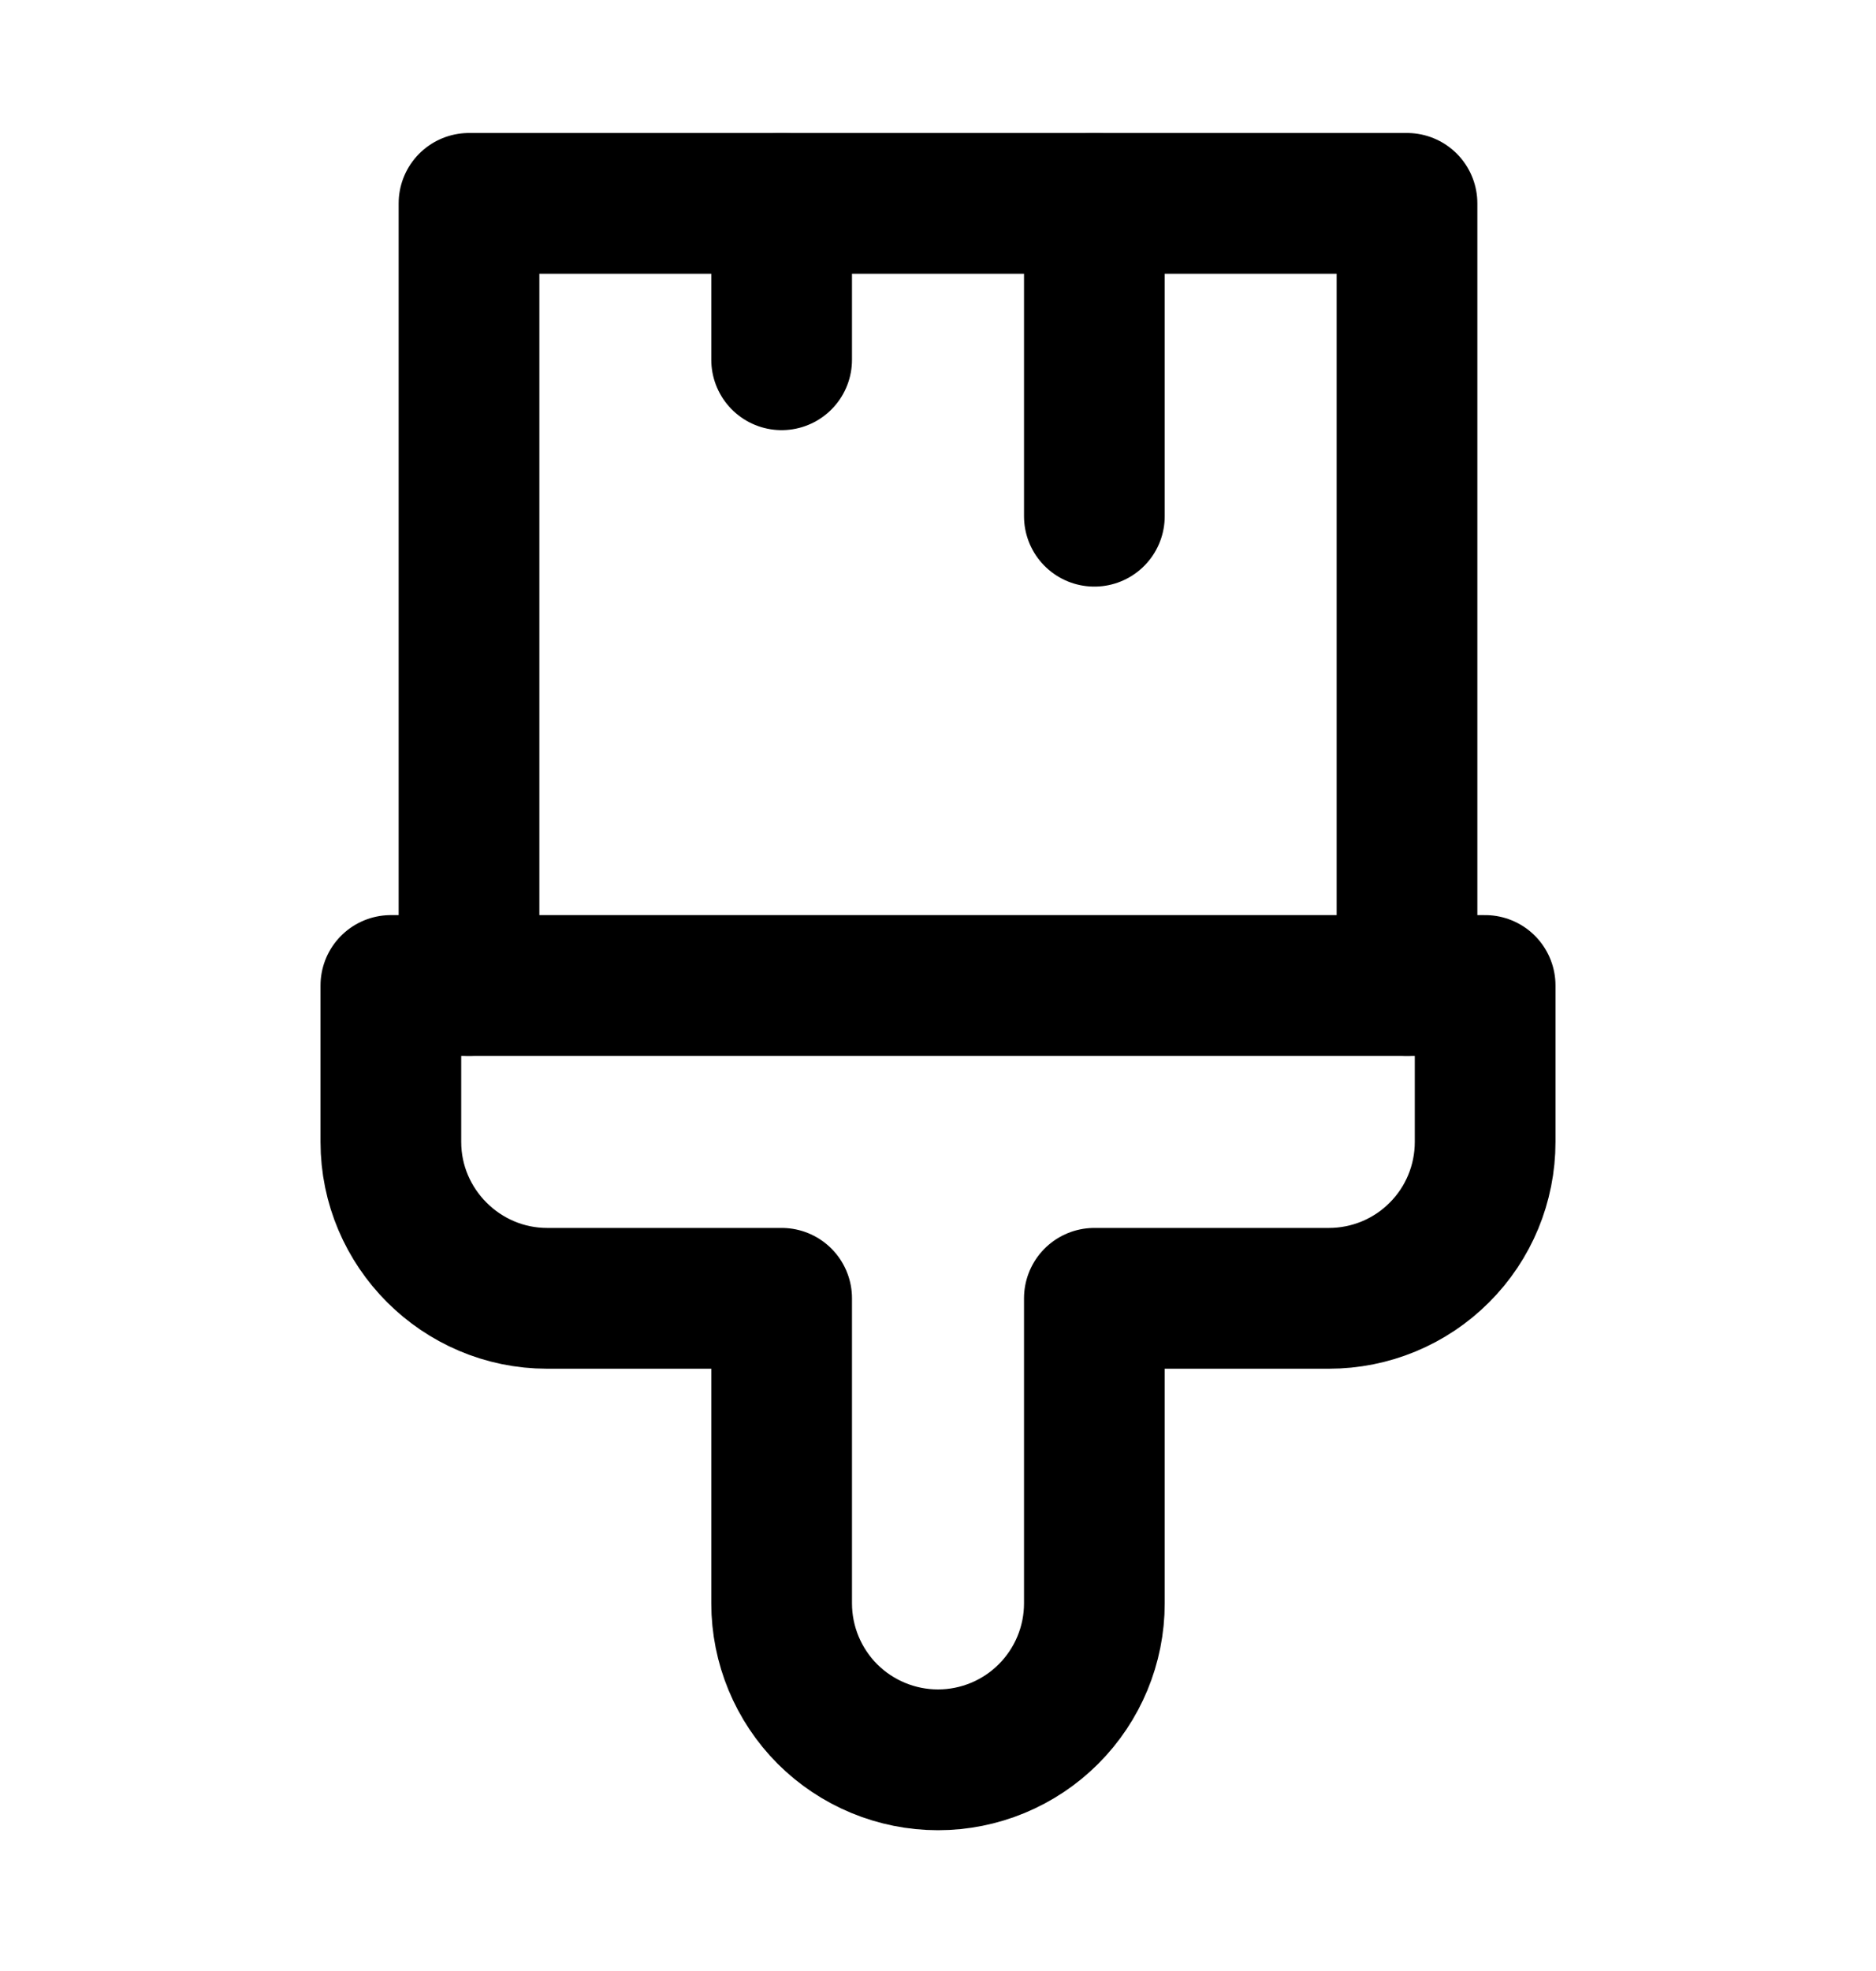 <svg width="20" height="21" viewBox="0 0 20 21" fill="none" xmlns="http://www.w3.org/2000/svg">
<path d="M11.667 17.083V13.833H14.167C14.609 13.833 15.033 13.658 15.345 13.345C15.658 13.033 15.833 12.609 15.833 12.167V10.5H4.167V12.167C4.167 13.083 4.917 13.833 5.833 13.833H8.333V17.083C8.333 17.525 8.509 17.949 8.821 18.262C9.134 18.574 9.558 18.75 10 18.75C10.442 18.75 10.866 18.574 11.178 18.262C11.491 17.949 11.667 17.525 11.667 17.083Z" stroke="black" stroke-width="1.5" stroke-linecap="round" stroke-linejoin="round"/>
<path d="M5 10.5V2.167H15V10.5" stroke="black" stroke-width="1.5" stroke-linecap="round" stroke-linejoin="round"/>
<path d="M11.667 2.167V5.5" stroke="black" stroke-width="1.5" stroke-linecap="round" stroke-linejoin="round"/>
<path d="M8.333 2.167V3.833" stroke="black" stroke-width="1.5" stroke-linecap="round" stroke-linejoin="round"/>
</svg>
